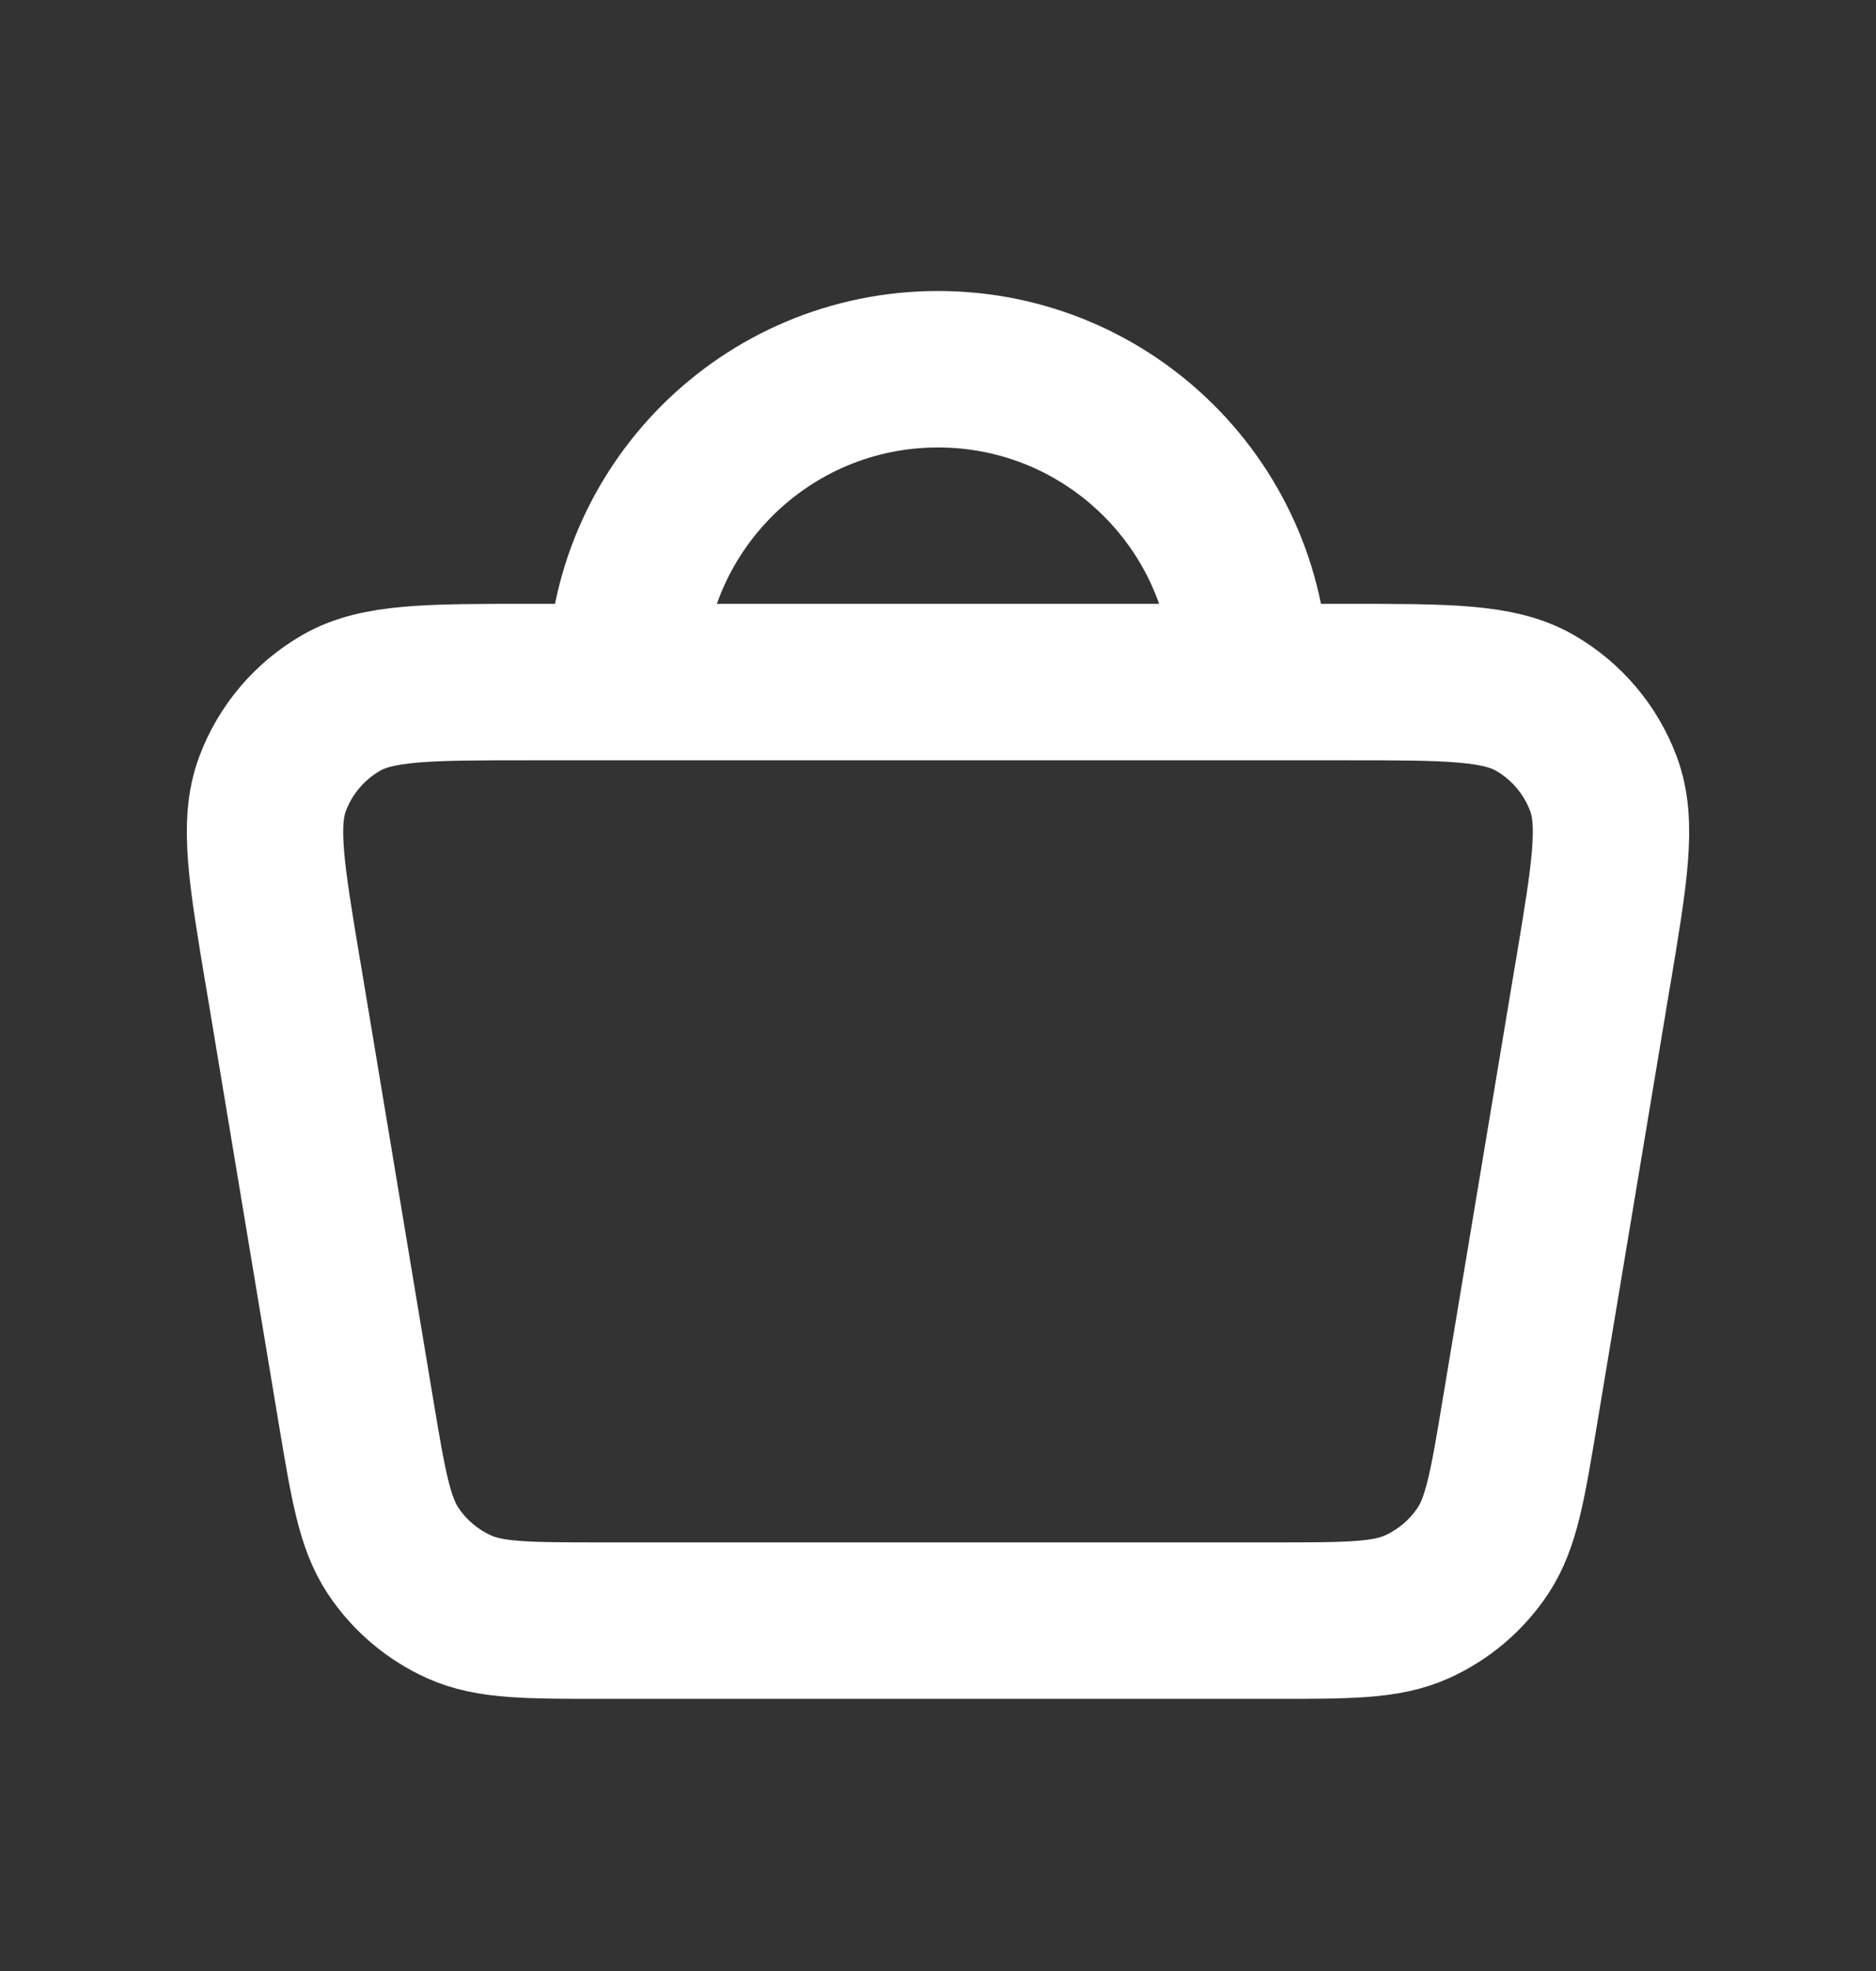 <svg width="20" height="21" viewBox="0 0 20 21" fill="none" xmlns="http://www.w3.org/2000/svg">
<rect x="0" y="0" width="20" height="21" fill="#333333" stroke="none"/>
<path d="M6.667 7.267H5.648C4.565 7.267 4.024 7.267 3.639 7.488C3.301 7.682 3.041 7.988 2.905 8.353C2.75 8.769 2.839 9.303 3.017 10.37L3.018 10.372L3.795 15.039C3.927 15.83 3.994 16.226 4.191 16.523C4.365 16.785 4.61 16.992 4.897 17.121C5.222 17.267 5.623 17.267 6.426 17.267H13.575C14.377 17.267 14.778 17.267 15.103 17.121C15.39 16.992 15.635 16.785 15.809 16.523C16.006 16.226 16.073 15.83 16.204 15.039L16.982 10.372L16.983 10.369C17.161 9.303 17.25 8.769 17.095 8.353C16.959 7.988 16.7 7.682 16.362 7.488C15.977 7.267 15.435 7.267 14.352 7.267H13.333M6.667 7.267H13.333M6.667 7.267C6.667 5.426 8.159 3.934 10 3.934C11.841 3.934 13.333 5.426 13.333 7.267" stroke="white" stroke-width="1.667" stroke-linecap="round" stroke-linejoin="round"/>
</svg>
